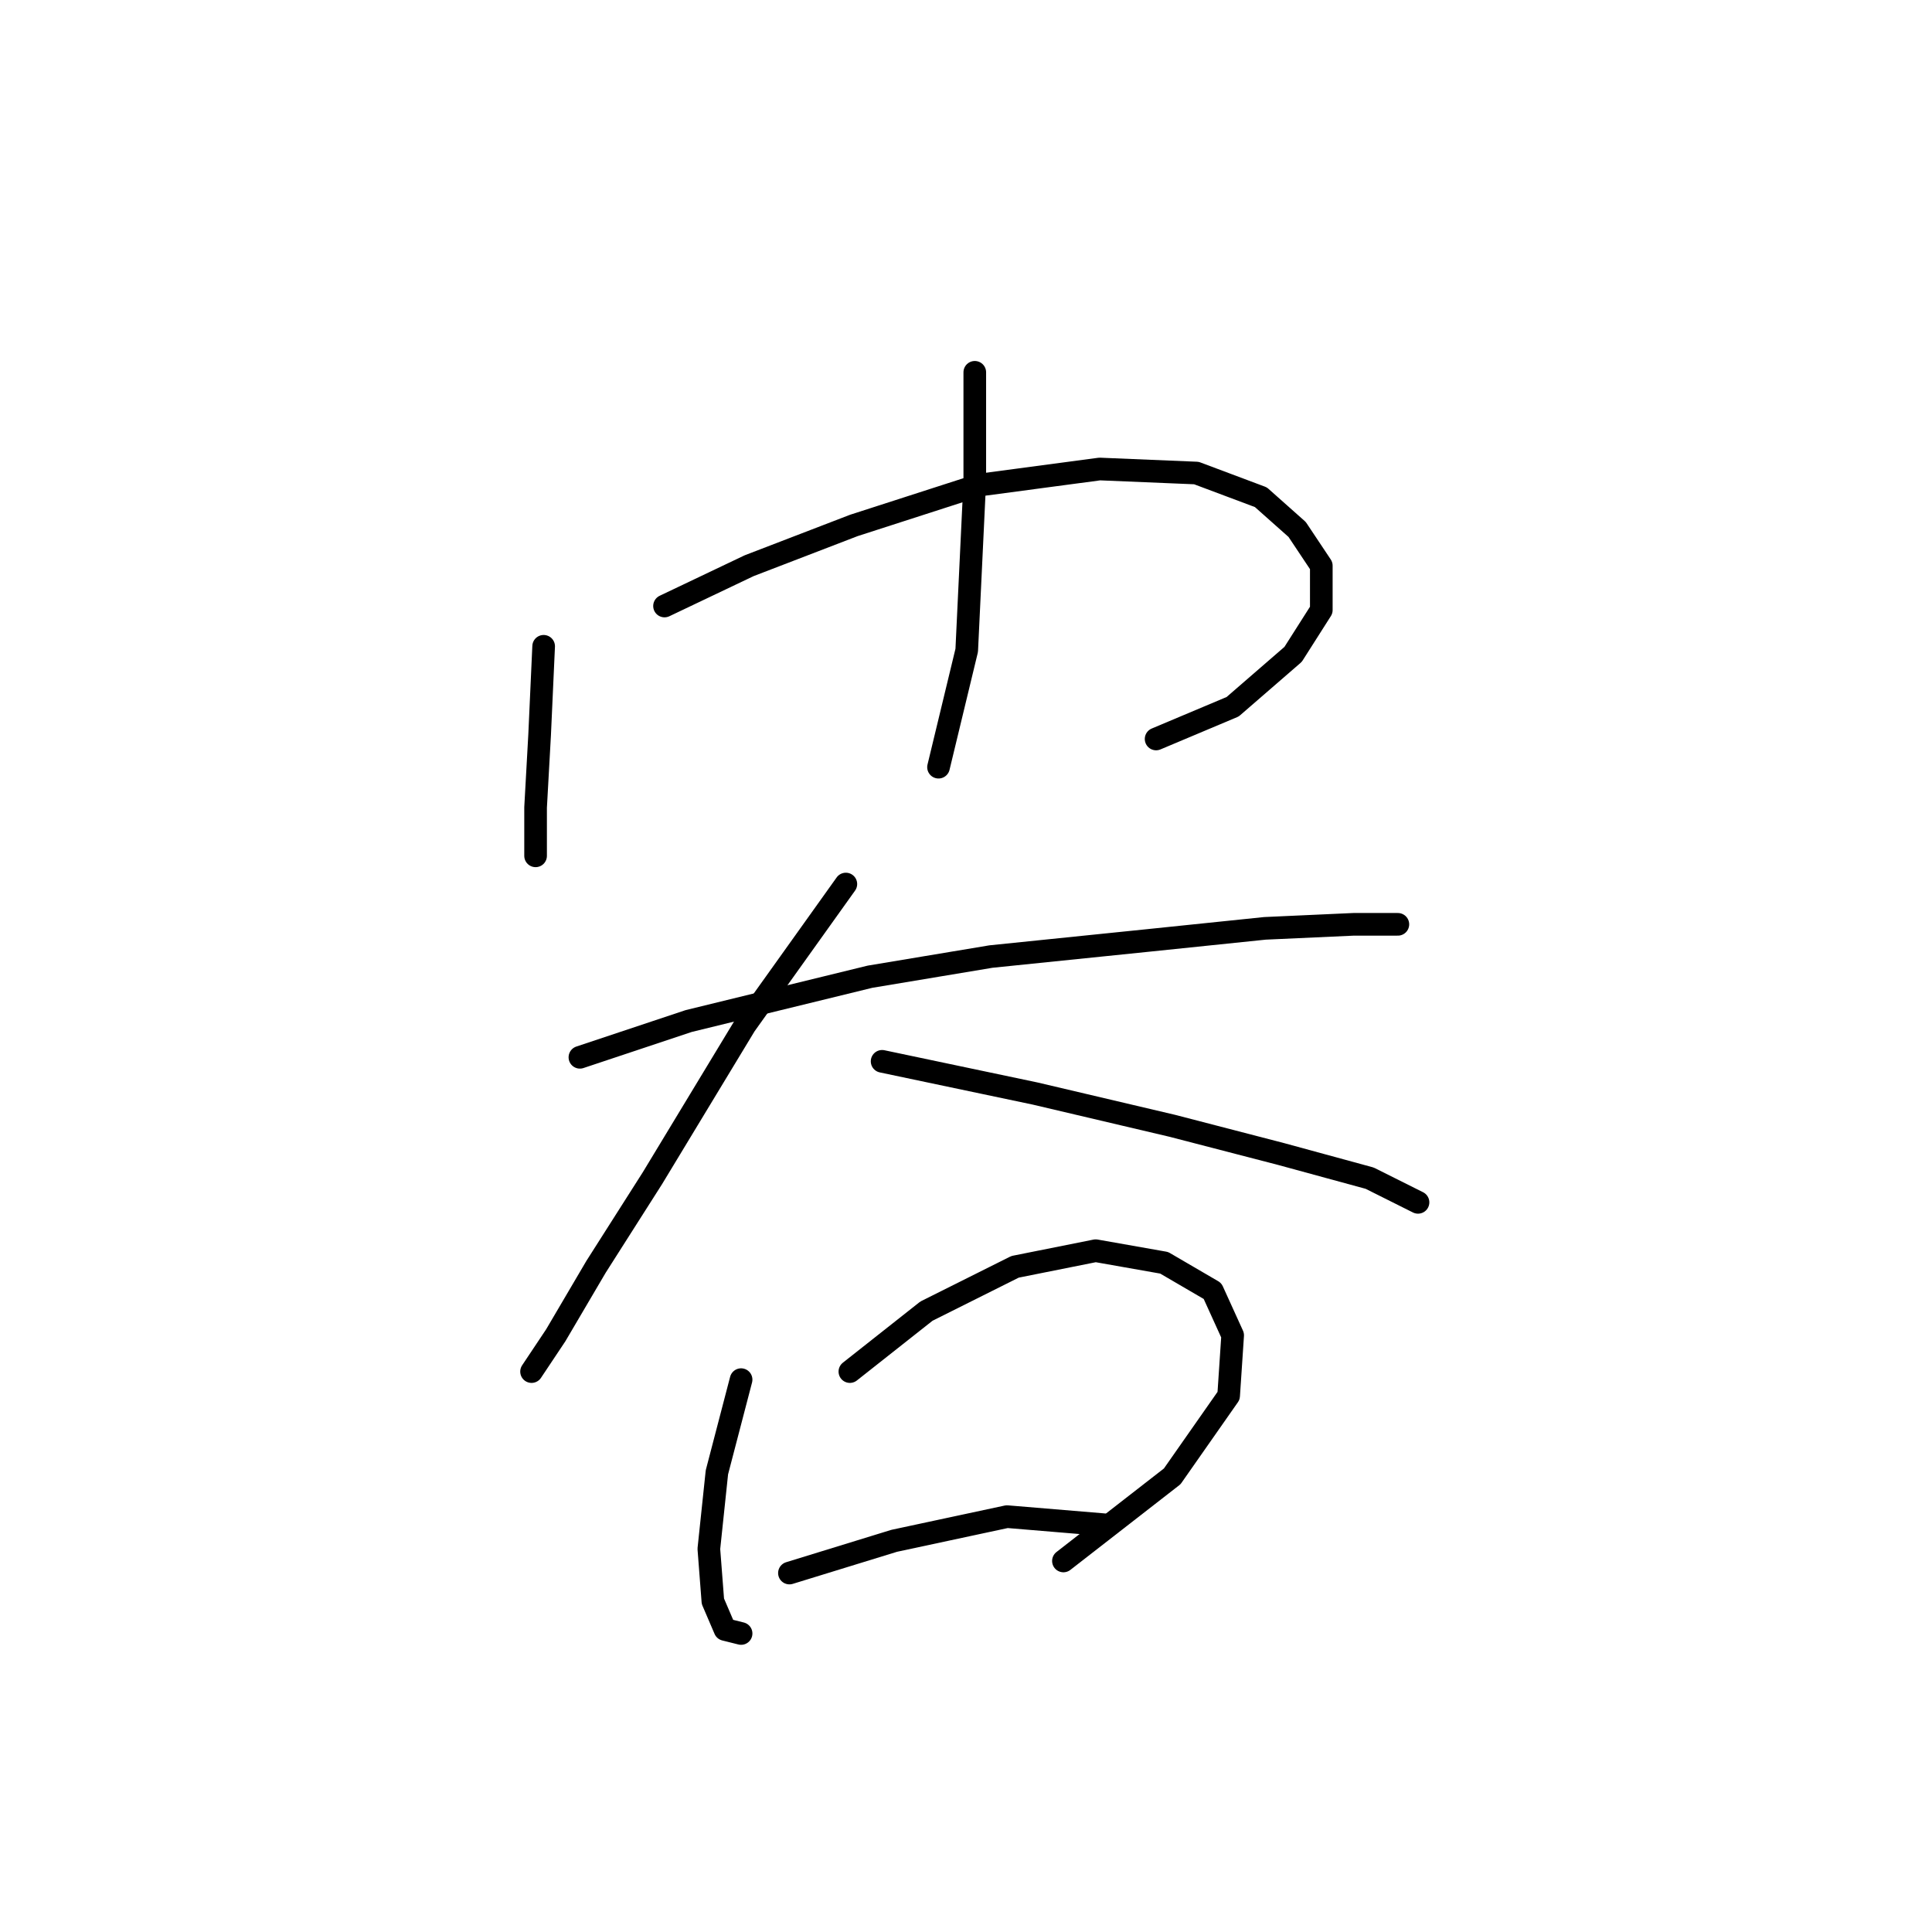 <?xml version="1.0" standalone="no"?>
    <svg width="256" height="256" xmlns="http://www.w3.org/2000/svg" version="1.1">
    <polyline stroke="black" stroke-width="3" stroke-linecap="round" fill="transparent" stroke-linejoin="round" points="72.036 85.638 71.502 97.384 70.968 106.995 70.968 112.334 70.968 113.402 70.968 113.402 " />
        <polyline stroke="black" stroke-width="3" stroke-linecap="round" fill="transparent" stroke-linejoin="round" points="88.053 80.299 99.265 74.96 113.147 69.621 129.698 64.282 145.715 62.146 158.529 62.68 167.072 65.884 171.877 70.155 175.08 74.96 175.08 80.833 171.343 86.706 163.334 93.647 153.19 97.918 153.19 97.918 " />
        <polyline stroke="black" stroke-width="3" stroke-linecap="round" fill="transparent" stroke-linejoin="round" points="129.164 49.333 129.164 63.748 128.096 86.172 124.359 101.656 124.359 101.656 " />
        <polyline stroke="black" stroke-width="3" stroke-linecap="round" fill="transparent" stroke-linejoin="round" points="76.841 140.097 91.257 135.292 115.283 129.419 131.3 126.749 152.122 124.614 167.606 123.012 179.352 122.478 185.224 122.478 185.224 122.478 " />
        <polyline stroke="black" stroke-width="3" stroke-linecap="round" fill="transparent" stroke-linejoin="round" points="112.079 117.139 98.731 135.826 86.452 156.114 78.977 167.86 73.638 176.937 70.434 181.742 70.434 181.742 " />
        <polyline stroke="black" stroke-width="3" stroke-linecap="round" fill="transparent" stroke-linejoin="round" points="116.884 140.631 137.173 144.902 155.326 149.173 169.741 152.911 181.487 156.114 187.894 159.318 187.894 159.318 " />
        <polyline stroke="black" stroke-width="3" stroke-linecap="round" fill="transparent" stroke-linejoin="round" points="98.198 182.81 94.994 195.089 93.926 205.234 94.46 212.174 96.062 215.912 98.198 216.446 98.198 216.446 " />
        <polyline stroke="black" stroke-width="3" stroke-linecap="round" fill="transparent" stroke-linejoin="round" points="112.613 181.742 122.757 173.733 134.503 167.86 145.181 165.724 154.258 167.326 160.665 171.064 163.334 176.937 162.8 184.945 155.326 195.623 140.91 206.835 140.91 206.835 " />
        <polyline stroke="black" stroke-width="3" stroke-linecap="round" fill="transparent" stroke-linejoin="round" points="104.604 208.437 118.486 204.166 133.435 200.962 146.249 202.03 146.249 202.03 " />
        </svg>